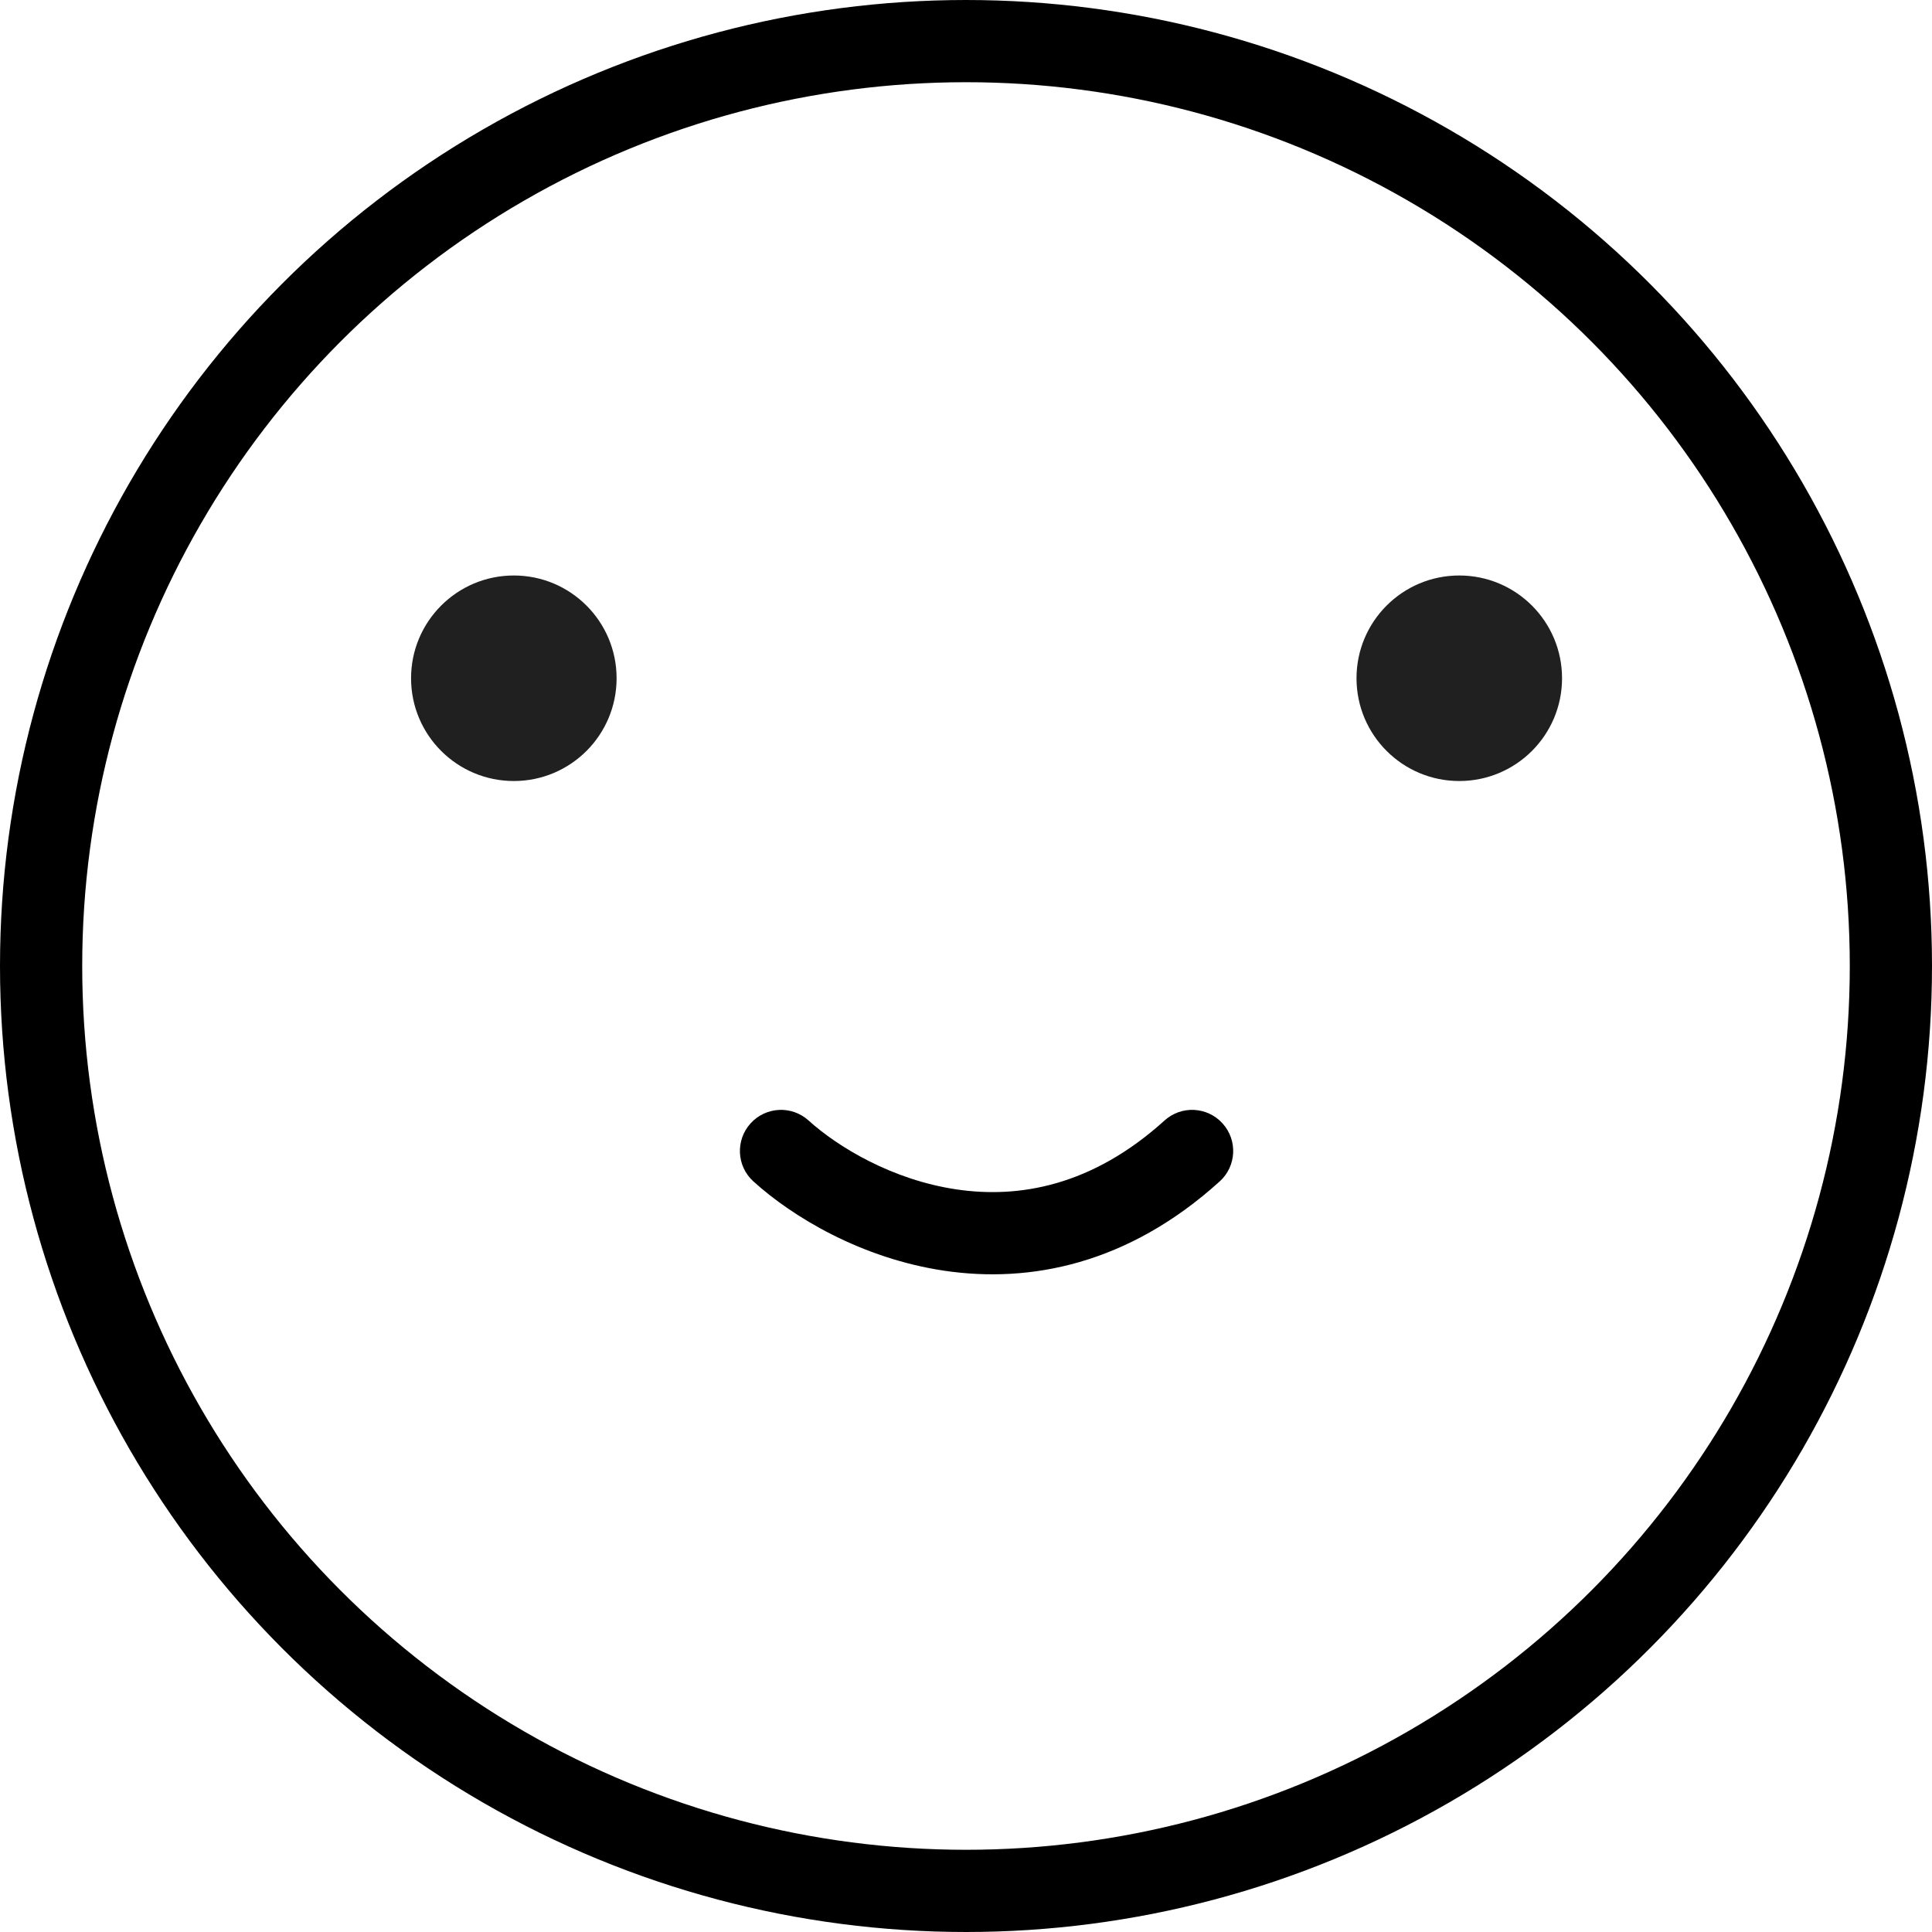 <svg width="47" height="47" viewBox="0 0 47 47" fill="none" xmlns="http://www.w3.org/2000/svg">
<circle cx="23.5" cy="23.5" r="22.5" stroke="black" stroke-width="2"/>
<path d="M15 16.5C15 17.881 13.881 19 12.5 19C11.119 19 10 17.881 10 16.5C10 15.119 11.119 14 12.5 14C13.881 14 15 15.119 15 16.5Z" fill="#202020"/>
<path d="M38 16.5C38 17.881 36.881 19 35.5 19C34.119 19 33 17.881 33 16.5C33 15.119 34.119 14 35.5 14C36.881 14 38 15.119 38 16.5Z" fill="#202020"/>
<path fill-rule="evenodd" clip-rule="evenodd" d="M23.271 28.935C21.708 28.705 20.385 27.905 19.671 27.259C19.262 26.888 18.63 26.919 18.259 27.329C17.888 27.738 17.919 28.371 18.329 28.741C19.282 29.605 20.959 30.616 22.979 30.914C25.047 31.219 27.435 30.766 29.671 28.741C30.081 28.371 30.112 27.738 29.741 27.329C29.37 26.919 28.738 26.888 28.329 27.259C26.565 28.856 24.786 29.159 23.271 28.935Z" fill="black"/>
</svg>
